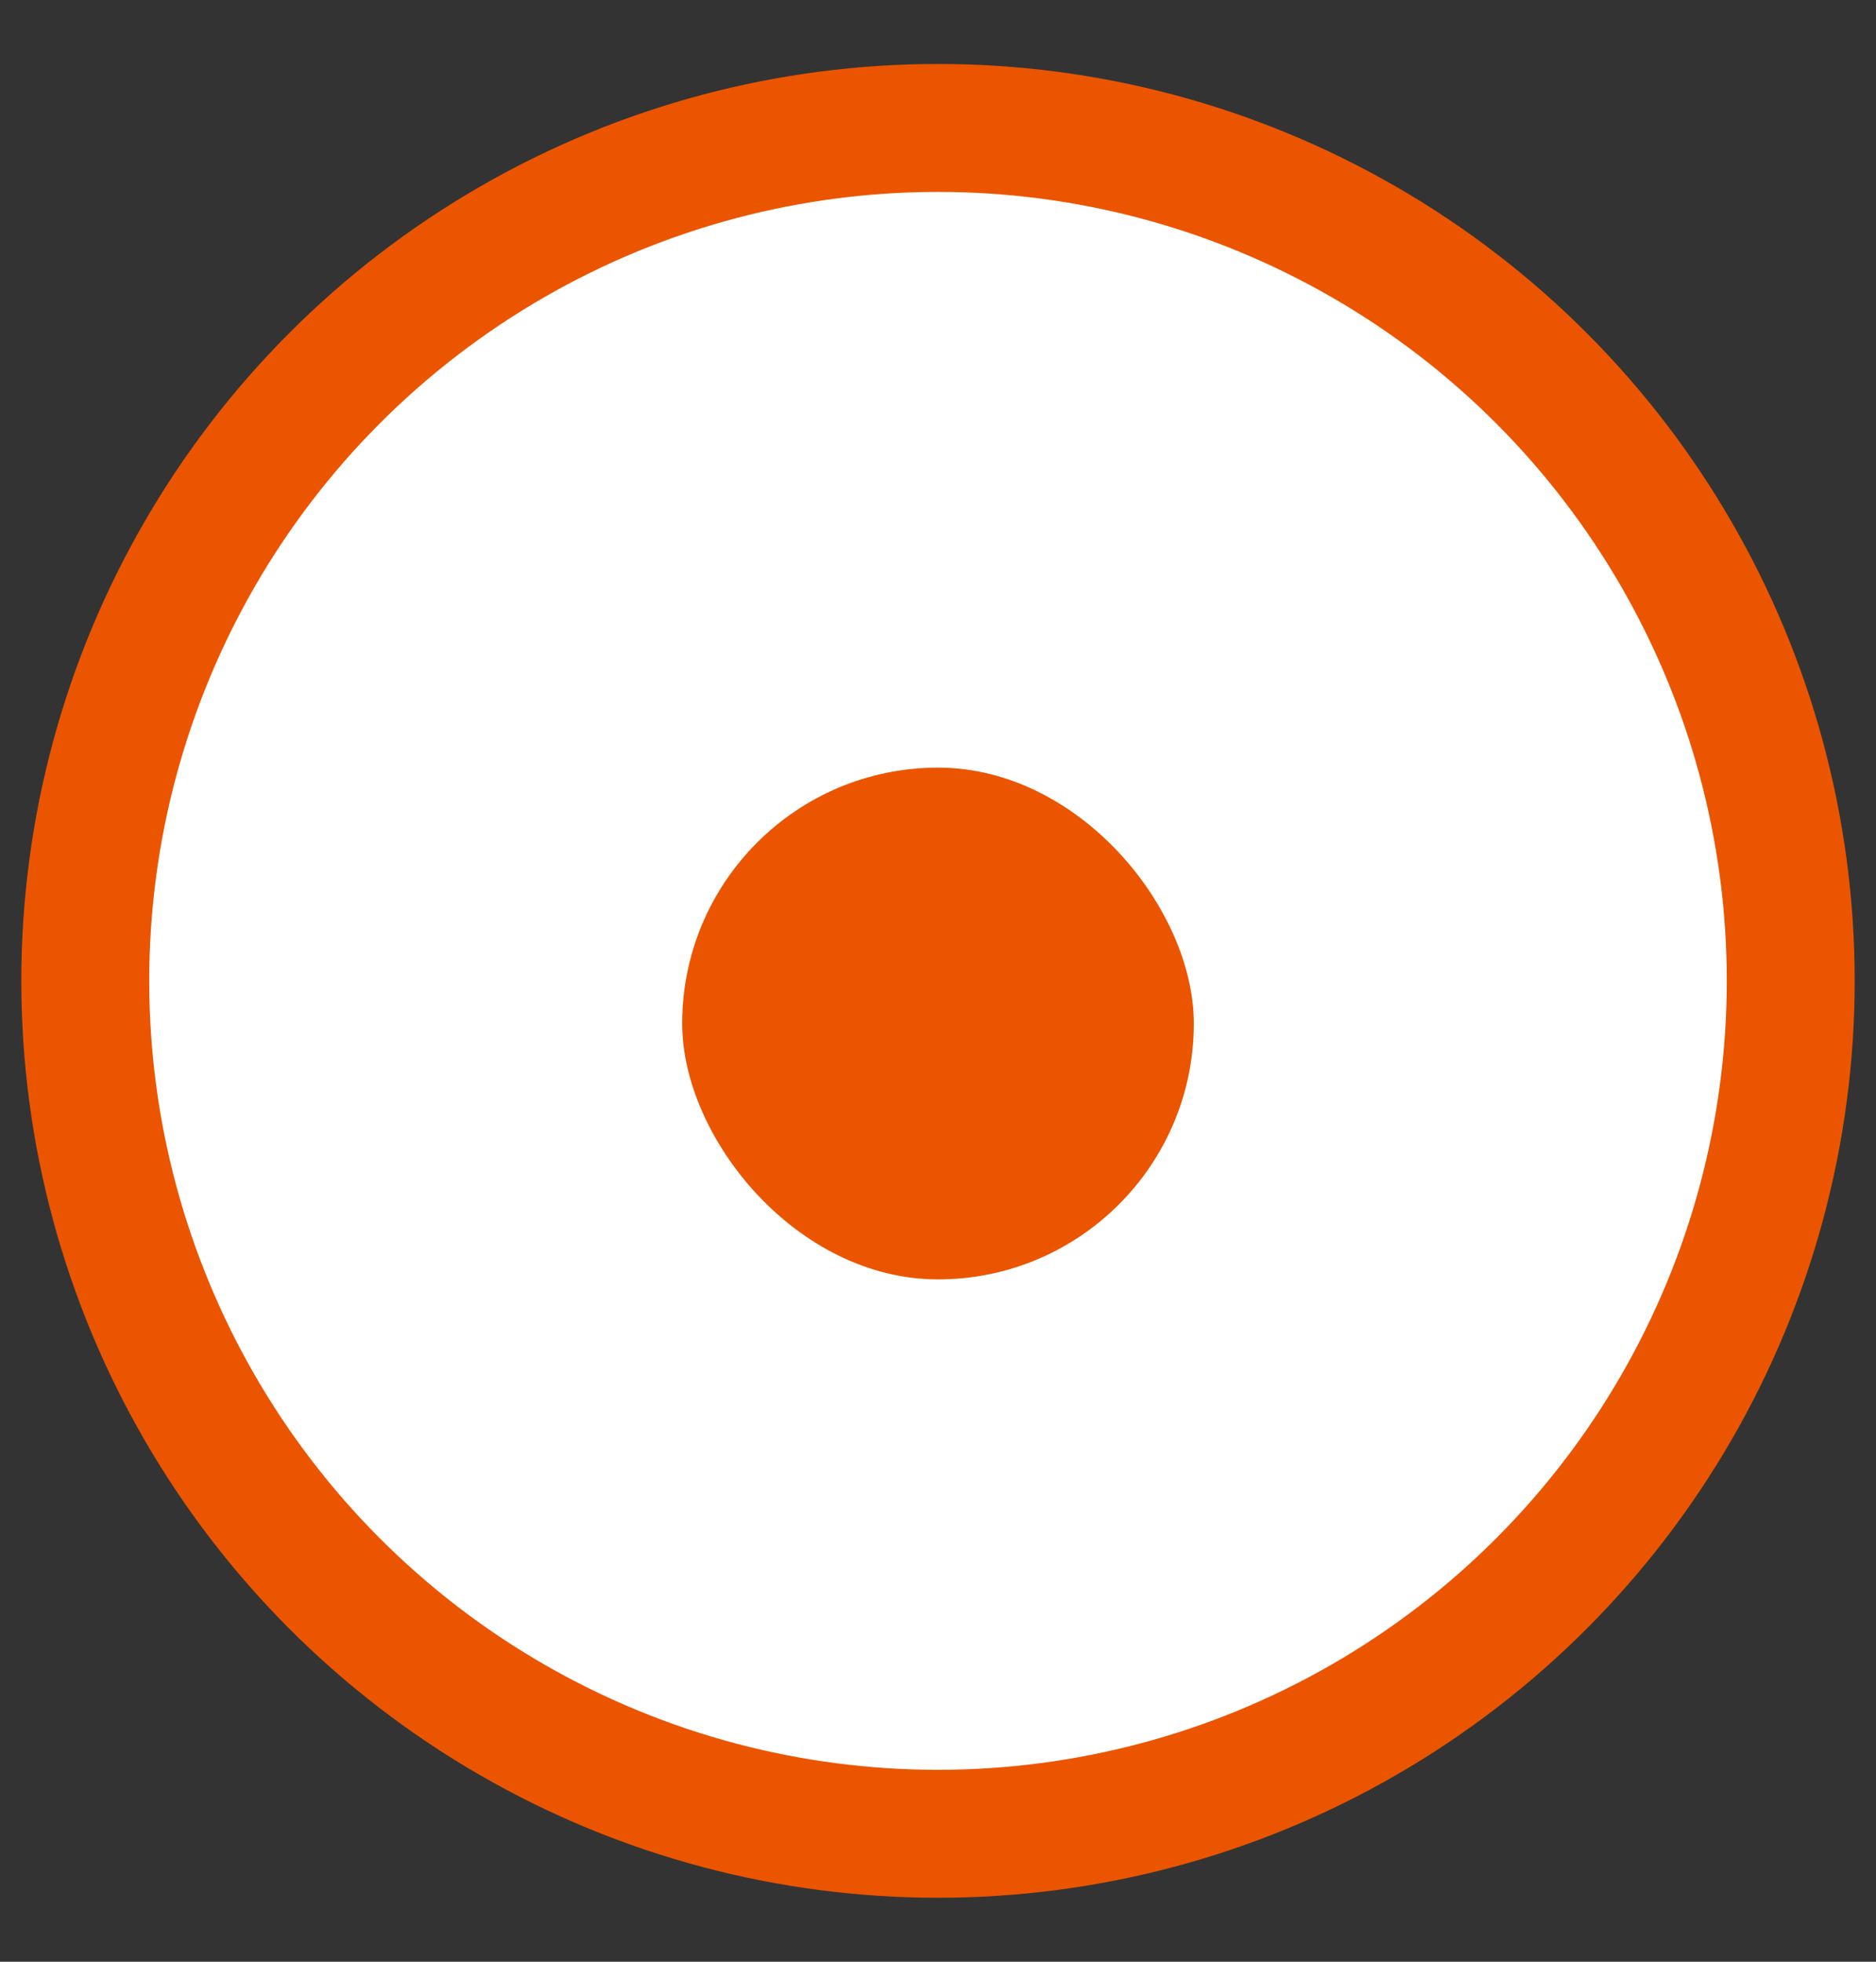 <?xml version="1.0" encoding="UTF-8"?>
<svg width="22px" height="23px" viewBox="0 0 22 23" version="1.1" xmlns="http://www.w3.org/2000/svg" xmlns:xlink="http://www.w3.org/1999/xlink">
    <rect x="0" y="0" width="22" height="23" fill="#333333" stroke="none"/>
    <!-- Generator: sketchtool 53.1 (72631) - https://sketchapp.com -->
    <title>CE3191BE-896D-427B-88F7-7CE5581836F0</title>
    <desc>Created with sketchtool.</desc>
    <g id="guide" stroke="none" stroke-width="1" fill="none" fill-rule="evenodd">
        <g id="guide_0" transform="translate(-510, -462)" fill-rule="nonzero">
            <g id="btn_radio_check" transform="translate(511, 463)">
                <g id="Group-2" transform="translate(0, 0.5)" fill="#FFFFFF" stroke="#EB5500" stroke-width="1.5">
                    <circle id="Oval-Copy-14" cx="10" cy="10" r="10"></circle>
                </g>
                <rect id="Rectangle-Copy-8" fill="#EB5500" x="7" y="8" width="6" height="6" rx="3"></rect>
            </g>
        </g>
    </g>
</svg>